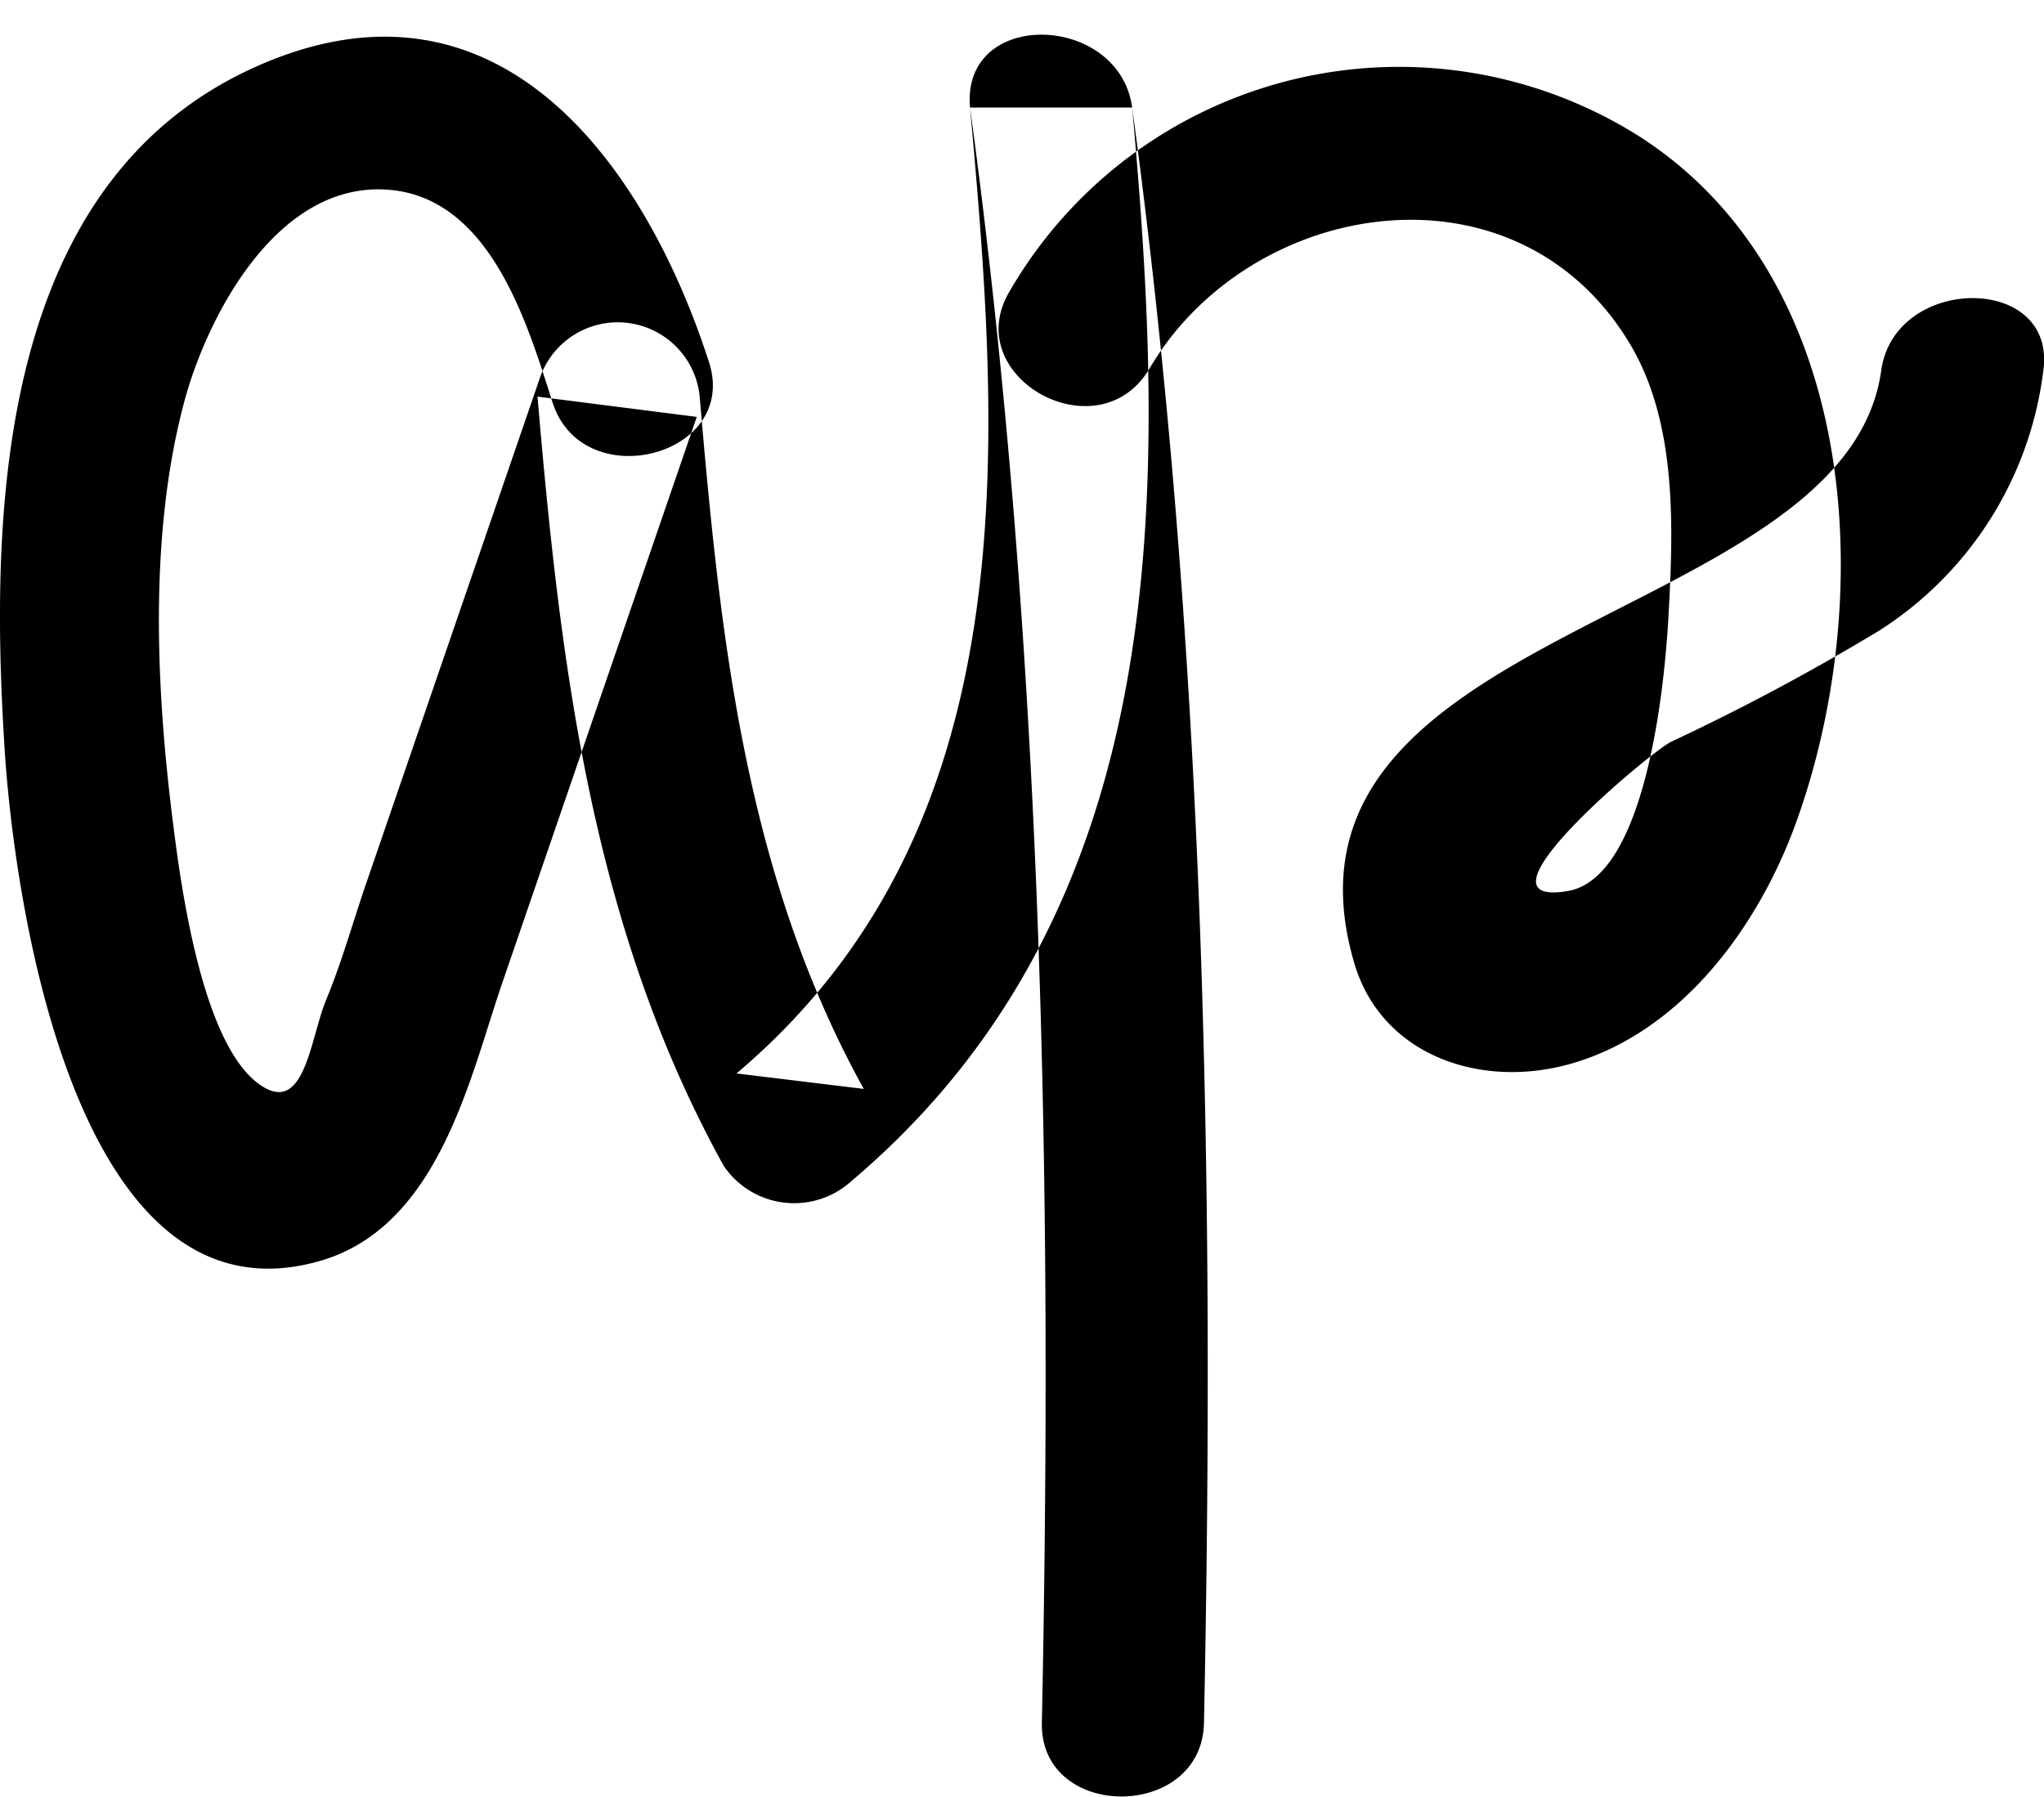 <svg xmlns="http://www.w3.org/2000/svg" xmlns:xlink="http://www.w3.org/1999/xlink" width="58" height="51" viewBox="0 0 58 51">
<defs>
    <style>
      .cls-1 {
        fill-rule: evenodd;
        filter: url(#filter);
      }
    </style>
    <filter id="filter" x="0" y="0.969" width="58" height="50.031" filterUnits="userSpaceOnUse">
      <feFlood result="flood" flood-color="#fff"/>
      <feComposite result="composite" operator="in" in2="SourceGraphic"/>
      <feBlend result="blend" in2="SourceGraphic"/>
    </filter>
  </defs>
  <path class="cls-1" d="M20.118,10.277C18.4,4.936,14.337-1.137,7.439,1.815-0.143,5.06-.288,14.613.131,21.257c0.254,4.029,1.928,16.557,8.957,14.522,3.368-.975,4.243-5.2,5.158-7.869l5.525-16.08-4.519-.575c0.647,7.553,1.516,15.014,5.285,21.83a2.415,2.415,0,0,0,3.613.439C33.4,25.708,33.1,13.795,32.126,3.052h-4.6c2.062,15.162,2.35,30.565,2.038,45.836-0.057,2.788,4.544,2.788,4.6,0,0.312-15.271.025-30.674-2.038-45.836-0.366-2.691-4.857-2.822-4.6,0,0.867,9.554,1.673,20.4-6.627,27.409L24.51,30.9c-3.381-6.115-4.076-12.876-4.656-19.644a2.336,2.336,0,0,0-4.519-.576L10.362,25.151C10,26.216,9.689,27.324,9.257,28.367,8.789,29.5,8.646,31.73,7.324,30.744c-1.614-1.205-2.2-5.68-2.416-7.4-0.485-3.832-.686-8.22.331-11.982,0.619-2.291,2.568-6.2,5.754-5.98,2.947,0.206,3.992,3.878,4.688,6.043,0.855,2.66,5.3,1.527,4.437-1.151h0Zm12.5,0.181c2.865-4.863,10.416-6.071,13.632-.7C47.6,12.013,47.482,15,47.343,17.507c-0.088,1.584-.559,7.4-2.865,7.779-2.929.487,2.228-3.842,2.917-4.225a63.684,63.684,0,0,0,5.934-3.169,10.23,10.23,0,0,0,4.652-7.377c0.383-2.754-4.221-2.728-4.6,0C52.366,17.789,35.6,17.683,38.428,27.328c0.767,2.62,3.6,3.609,6.205,2.841,3.165-.934,5.288-3.971,6.31-6.767,2.3-6.287,1.918-15.409-4.376-19.5A12.771,12.771,0,0,0,28.644,8.273c-1.437,2.439,2.535,4.625,3.973,2.185h0Z"/>
</svg>
